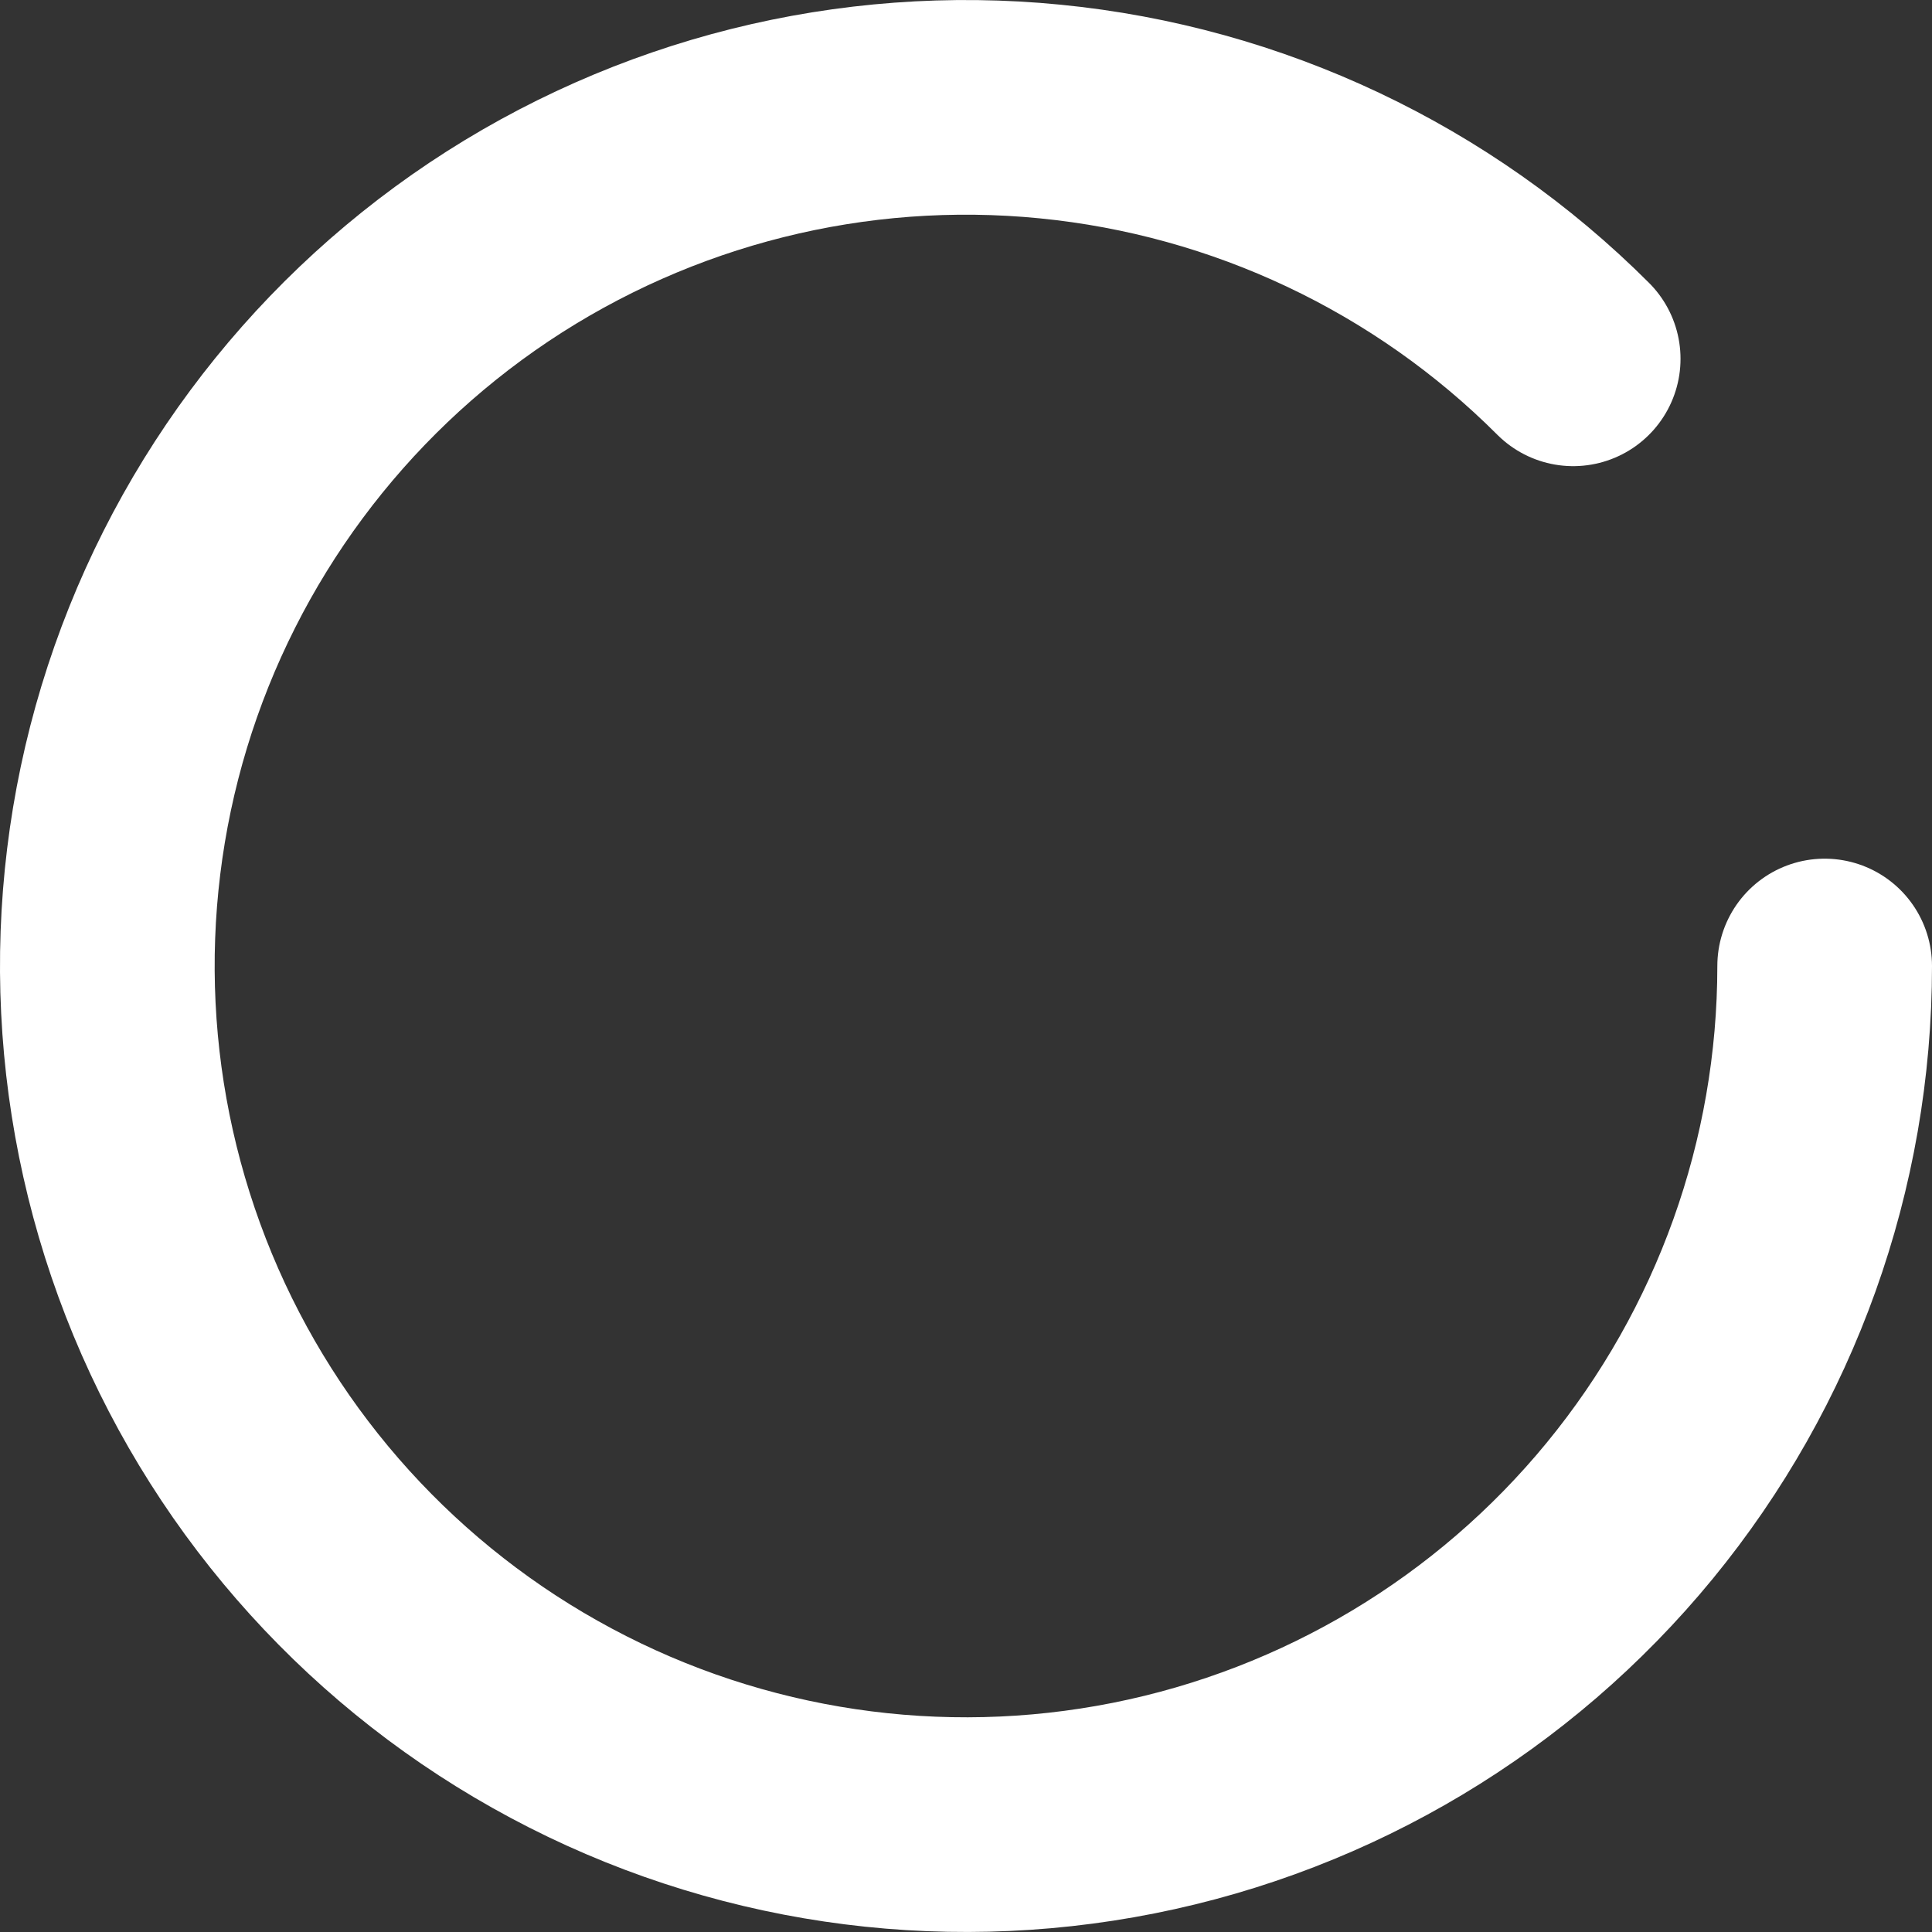 <svg width="18" height="18" viewBox="0 0 18 18" fill="none" xmlns="http://www.w3.org/2000/svg">
<rect x="0" y="0" width="18" height="18" fill="#333333" stroke="none"/>
<path d="M17 9C17 10.851 16.358 12.644 15.184 14.075C14.01 15.506 12.376 16.485 10.561 16.846C8.745 17.207 6.861 16.928 5.229 16.055C3.597 15.183 2.317 13.771 1.609 12.062C0.901 10.351 0.807 8.449 1.344 6.678C1.882 4.907 3.017 3.377 4.555 2.348C6.094 1.32 7.942 0.857 9.784 1.039C11.626 1.22 13.348 2.034 14.657 3.343" stroke="white" stroke-width="2" stroke-linecap="round"/>
</svg>
